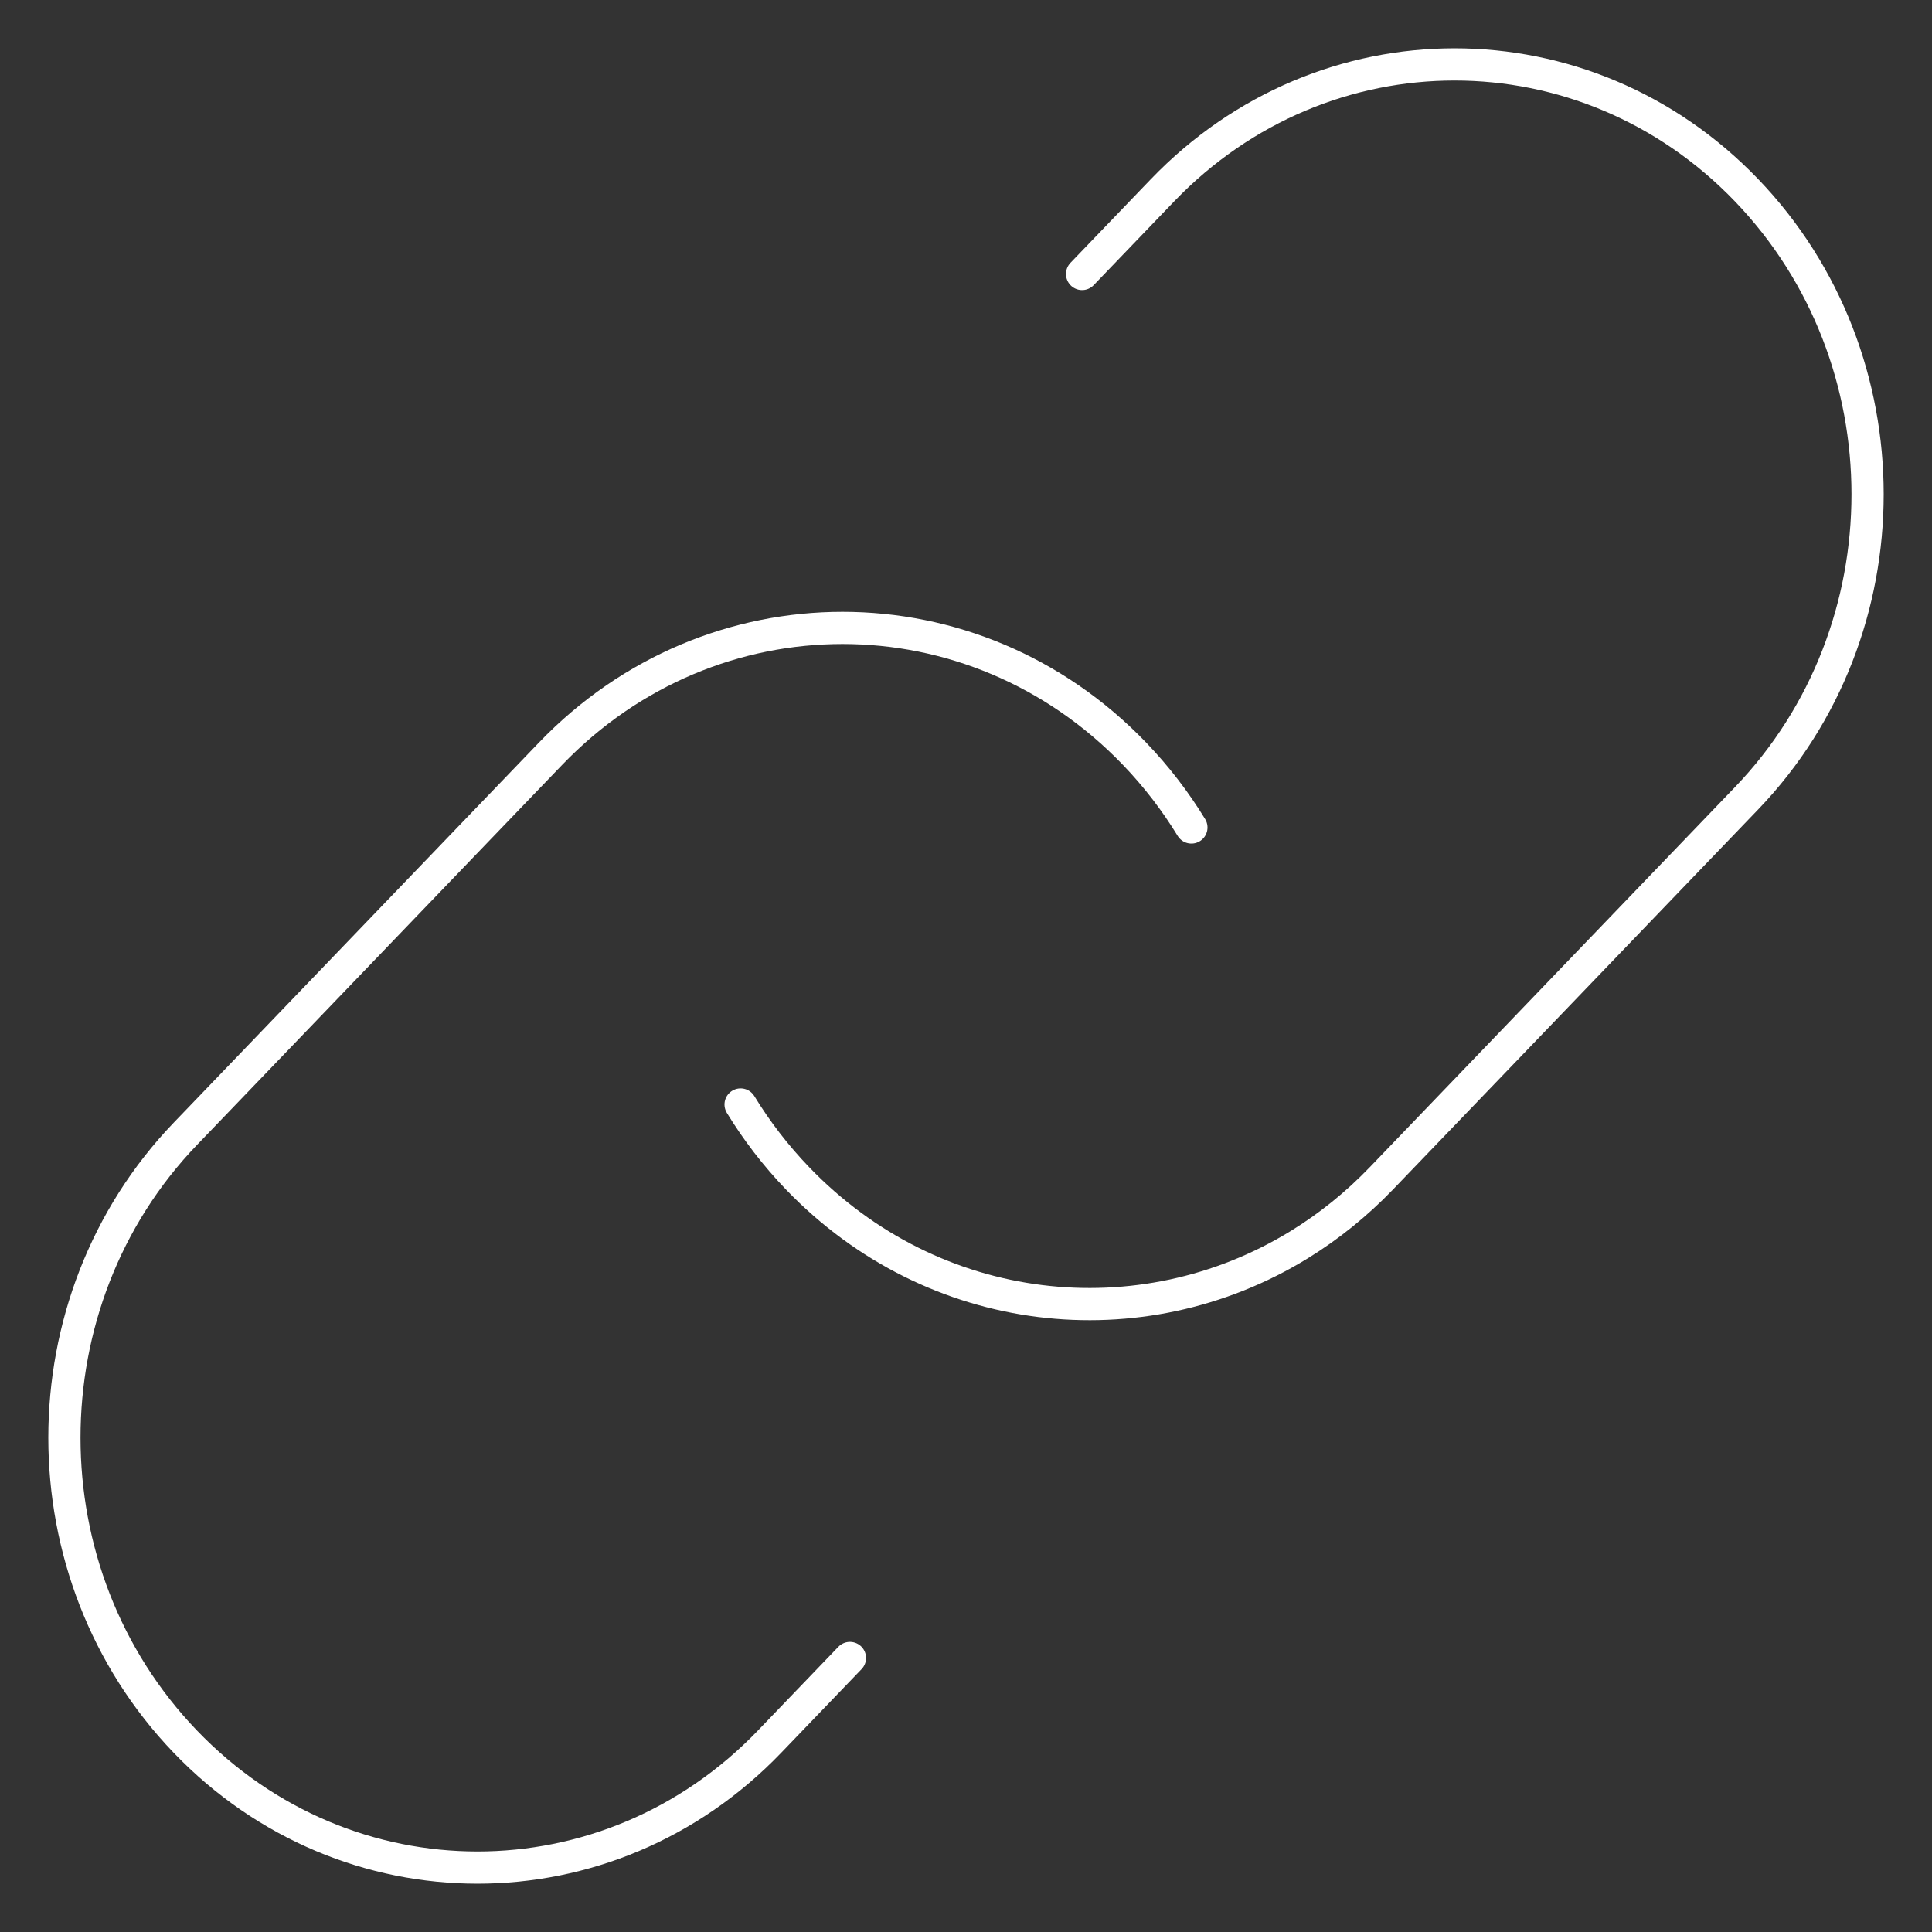 <svg width="60" height="60" viewBox="0 0 60 60" fill="none"
    xmlns="http://www.w3.org/2000/svg">
    <rect x="0" y="0" width="60" height="60" fill="#333333" stroke="none"/>
    <g id="elements">
        <path id="Vector" d="M23 34.301C23.496 35.113 24.084 35.881 24.765 36.59C28.991 40.988 35.433 41.676 40.352 38.653C41.263 38.092 42.122 37.405 42.905 36.59L54.243 24.79C59.252 19.576 59.252 11.124 54.243 5.91C49.234 0.697 41.112 0.697 36.102 5.91L33.605 8.509" stroke="white" strokeWidth="4" stroke-linecap="round"/>
        <path id="Vector_2" d="M26.396 51.49L23.898 54.09C18.888 59.303 10.767 59.303 5.757 54.09C0.748 48.876 0.748 40.424 5.757 35.21L17.095 23.41C22.105 18.197 30.226 18.197 35.236 23.41C35.916 24.118 36.504 24.886 37 25.698" stroke="white" strokeWidth="4" stroke-linecap="round"/>
    </g>
</svg>
